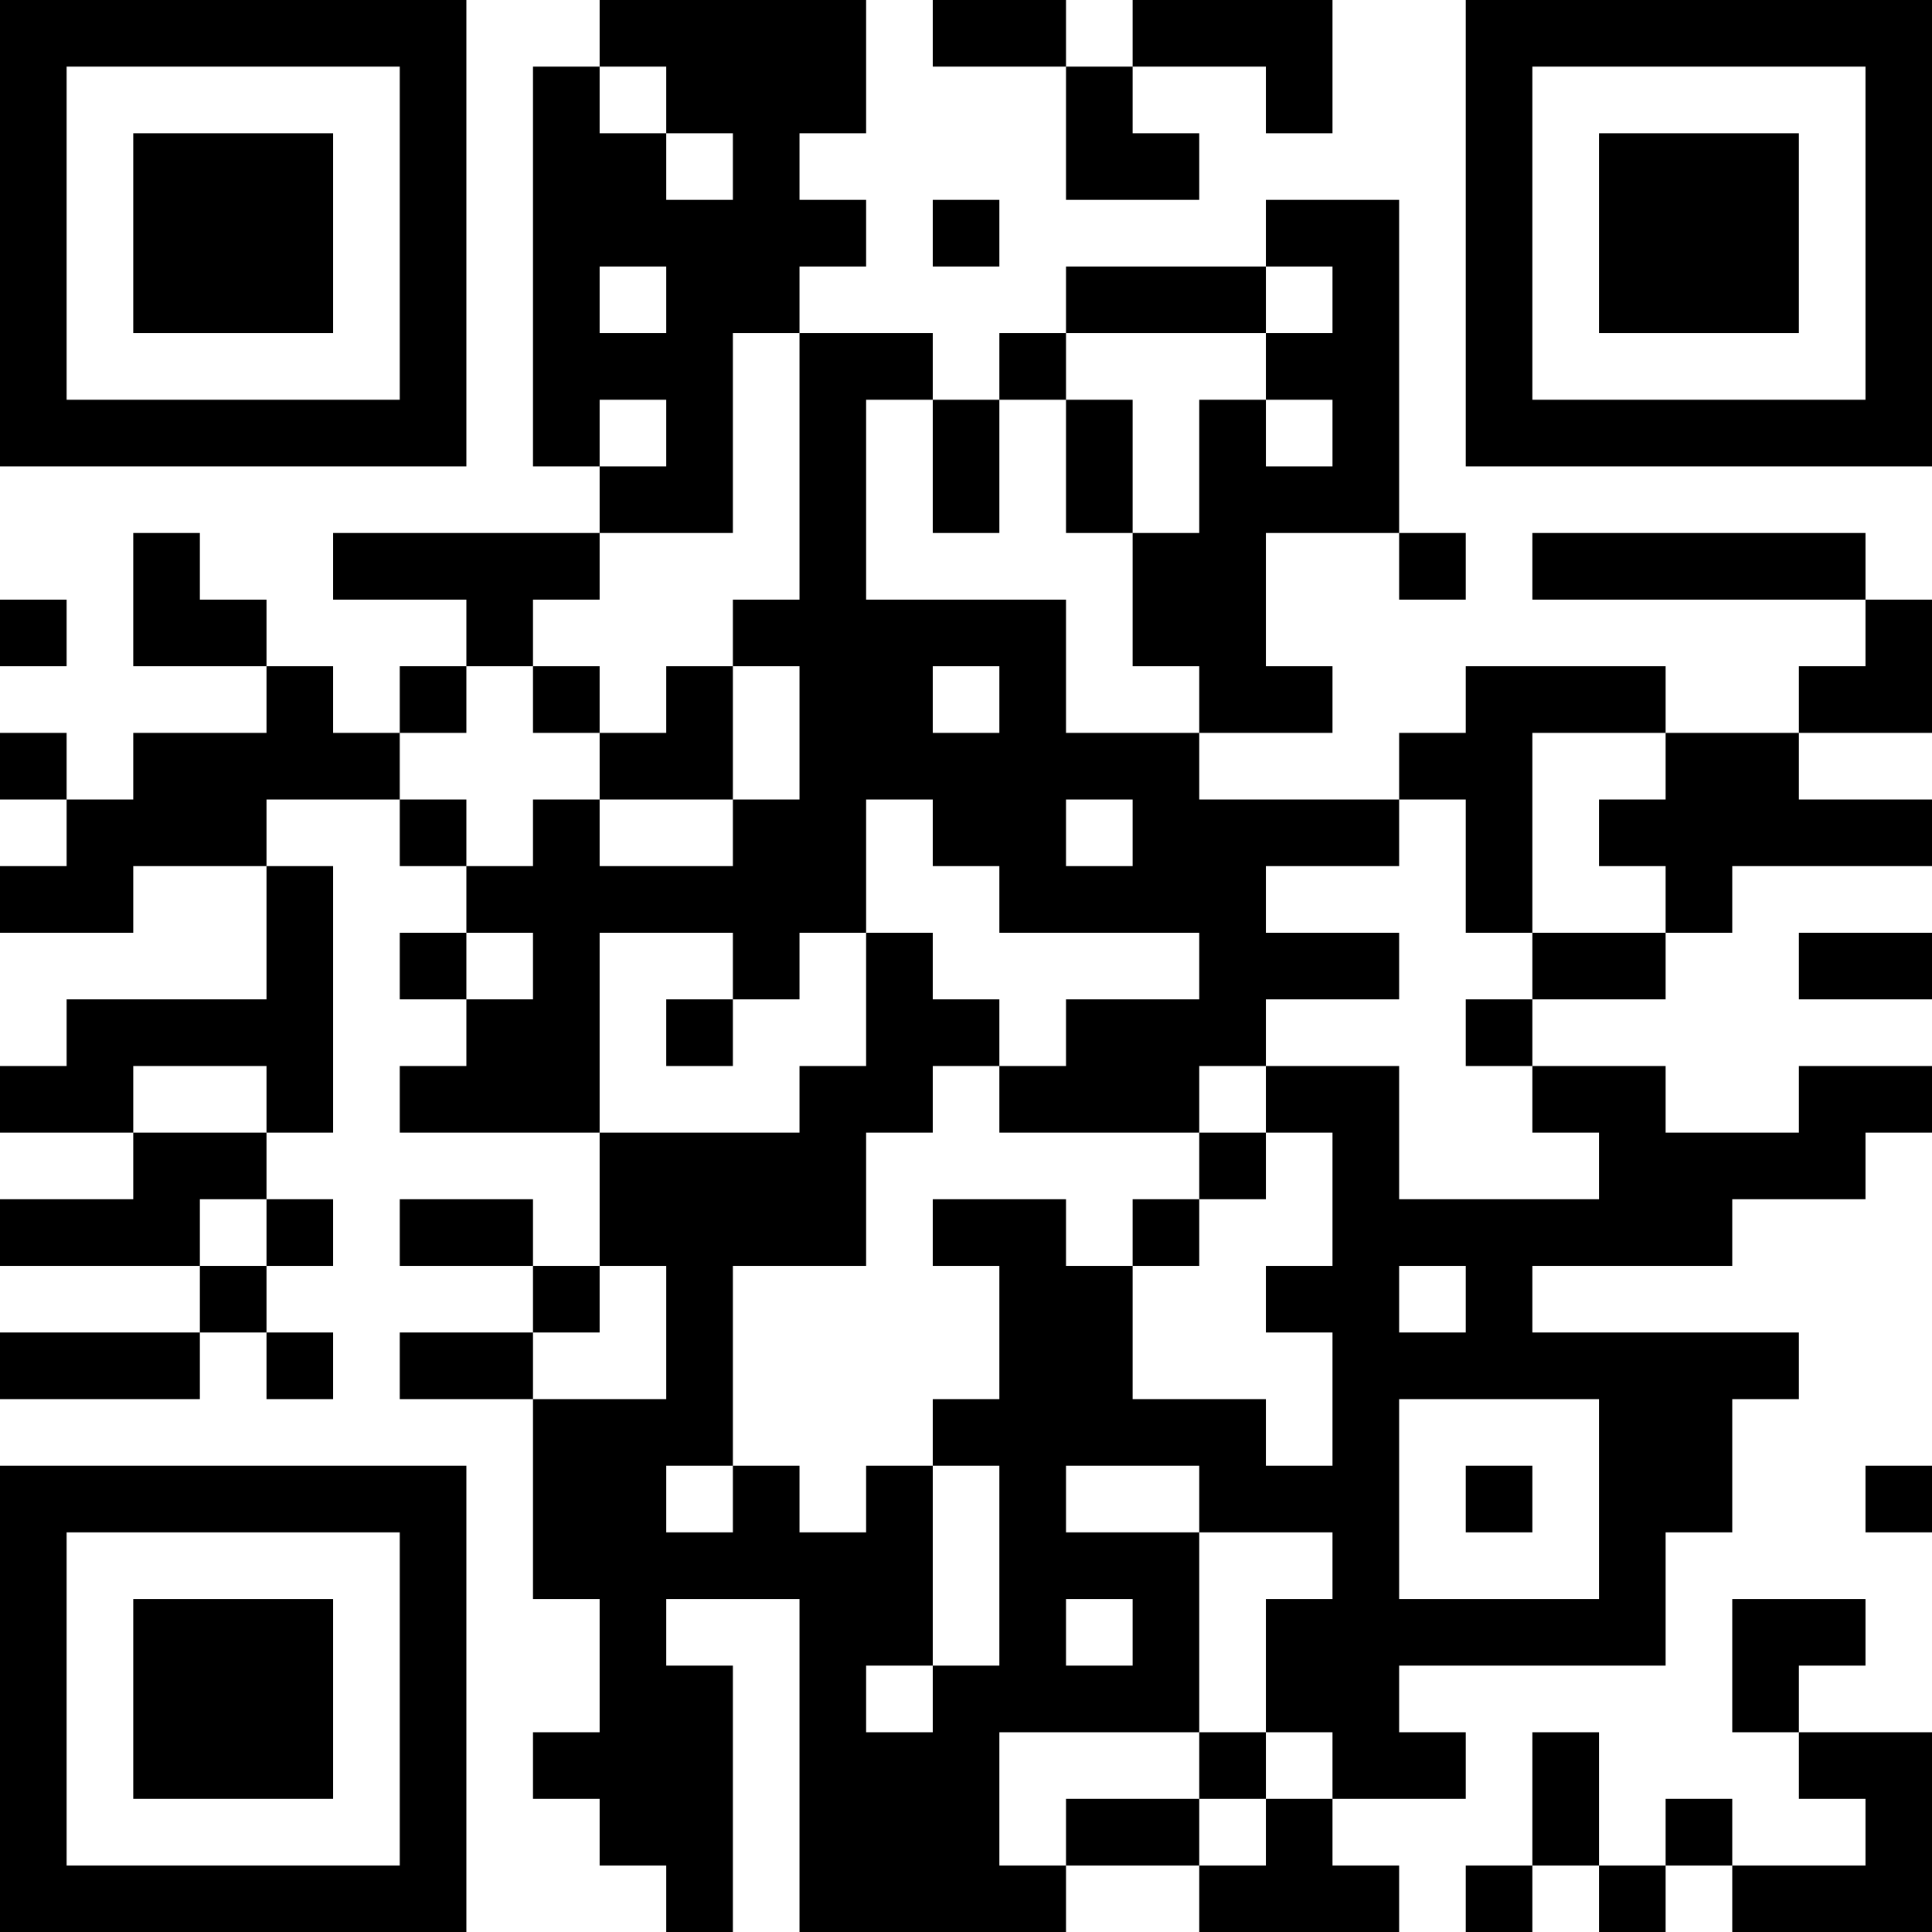 <?xml version="1.0" encoding="UTF-8"?>
<svg xmlns="http://www.w3.org/2000/svg" version="1.1" width="200" height="200" viewBox="0 0 200 200"><rect x="0" y="0" width="200" height="200" fill="#ffffff"/><g transform="scale(6.897)"><g transform="translate(0,0)"><path fill-rule="evenodd" d="M9 0L9 1L8 1L8 7L9 7L9 8L5 8L5 9L7 9L7 10L6 10L6 11L5 11L5 10L4 10L4 9L3 9L3 8L2 8L2 10L4 10L4 11L2 11L2 12L1 12L1 11L0 11L0 12L1 12L1 13L0 13L0 14L2 14L2 13L4 13L4 15L1 15L1 16L0 16L0 17L2 17L2 18L0 18L0 19L3 19L3 20L0 20L0 21L3 21L3 20L4 20L4 21L5 21L5 20L4 20L4 19L5 19L5 18L4 18L4 17L5 17L5 13L4 13L4 12L6 12L6 13L7 13L7 14L6 14L6 15L7 15L7 16L6 16L6 17L9 17L9 19L8 19L8 18L6 18L6 19L8 19L8 20L6 20L6 21L8 21L8 24L9 24L9 26L8 26L8 27L9 27L9 28L10 28L10 29L11 29L11 25L10 25L10 24L12 24L12 29L16 29L16 28L18 28L18 29L21 29L21 28L20 28L20 27L22 27L22 26L21 26L21 25L25 25L25 23L26 23L26 21L27 21L27 20L23 20L23 19L26 19L26 18L28 18L28 17L29 17L29 16L27 16L27 17L25 17L25 16L23 16L23 15L25 15L25 14L26 14L26 13L29 13L29 12L27 12L27 11L29 11L29 9L28 9L28 8L23 8L23 9L28 9L28 10L27 10L27 11L25 11L25 10L22 10L22 11L21 11L21 12L18 12L18 11L20 11L20 10L19 10L19 8L21 8L21 9L22 9L22 8L21 8L21 3L19 3L19 4L16 4L16 5L15 5L15 6L14 6L14 5L12 5L12 4L13 4L13 3L12 3L12 2L13 2L13 0ZM14 0L14 1L16 1L16 3L18 3L18 2L17 2L17 1L19 1L19 2L20 2L20 0L17 0L17 1L16 1L16 0ZM9 1L9 2L10 2L10 3L11 3L11 2L10 2L10 1ZM14 3L14 4L15 4L15 3ZM9 4L9 5L10 5L10 4ZM19 4L19 5L16 5L16 6L15 6L15 8L14 8L14 6L13 6L13 9L16 9L16 11L18 11L18 10L17 10L17 8L18 8L18 6L19 6L19 7L20 7L20 6L19 6L19 5L20 5L20 4ZM11 5L11 8L9 8L9 9L8 9L8 10L7 10L7 11L6 11L6 12L7 12L7 13L8 13L8 12L9 12L9 13L11 13L11 12L12 12L12 10L11 10L11 9L12 9L12 5ZM9 6L9 7L10 7L10 6ZM16 6L16 8L17 8L17 6ZM0 9L0 10L1 10L1 9ZM8 10L8 11L9 11L9 12L11 12L11 10L10 10L10 11L9 11L9 10ZM14 10L14 11L15 11L15 10ZM23 11L23 14L22 14L22 12L21 12L21 13L19 13L19 14L21 14L21 15L19 15L19 16L18 16L18 17L15 17L15 16L16 16L16 15L18 15L18 14L15 14L15 13L14 13L14 12L13 12L13 14L12 14L12 15L11 15L11 14L9 14L9 17L12 17L12 16L13 16L13 14L14 14L14 15L15 15L15 16L14 16L14 17L13 17L13 19L11 19L11 22L10 22L10 23L11 23L11 22L12 22L12 23L13 23L13 22L14 22L14 25L13 25L13 26L14 26L14 25L15 25L15 22L14 22L14 21L15 21L15 19L14 19L14 18L16 18L16 19L17 19L17 21L19 21L19 22L20 22L20 20L19 20L19 19L20 19L20 17L19 17L19 16L21 16L21 18L24 18L24 17L23 17L23 16L22 16L22 15L23 15L23 14L25 14L25 13L24 13L24 12L25 12L25 11ZM16 12L16 13L17 13L17 12ZM7 14L7 15L8 15L8 14ZM27 14L27 15L29 15L29 14ZM10 15L10 16L11 16L11 15ZM2 16L2 17L4 17L4 16ZM18 17L18 18L17 18L17 19L18 19L18 18L19 18L19 17ZM3 18L3 19L4 19L4 18ZM9 19L9 20L8 20L8 21L10 21L10 19ZM21 19L21 20L22 20L22 19ZM21 21L21 24L24 24L24 21ZM16 22L16 23L18 23L18 26L15 26L15 28L16 28L16 27L18 27L18 28L19 28L19 27L20 27L20 26L19 26L19 24L20 24L20 23L18 23L18 22ZM22 22L22 23L23 23L23 22ZM28 22L28 23L29 23L29 22ZM16 24L16 25L17 25L17 24ZM26 24L26 26L27 26L27 27L28 27L28 28L26 28L26 27L25 27L25 28L24 28L24 26L23 26L23 28L22 28L22 29L23 29L23 28L24 28L24 29L25 29L25 28L26 28L26 29L29 29L29 26L27 26L27 25L28 25L28 24ZM18 26L18 27L19 27L19 26ZM0 0L0 7L7 7L7 0ZM1 1L1 6L6 6L6 1ZM2 2L2 5L5 5L5 2ZM22 0L22 7L29 7L29 0ZM23 1L23 6L28 6L28 1ZM24 2L24 5L27 5L27 2ZM0 22L0 29L7 29L7 22ZM1 23L1 28L6 28L6 23ZM2 24L2 27L5 27L5 24Z" fill="#000000"/></g></g></svg>
